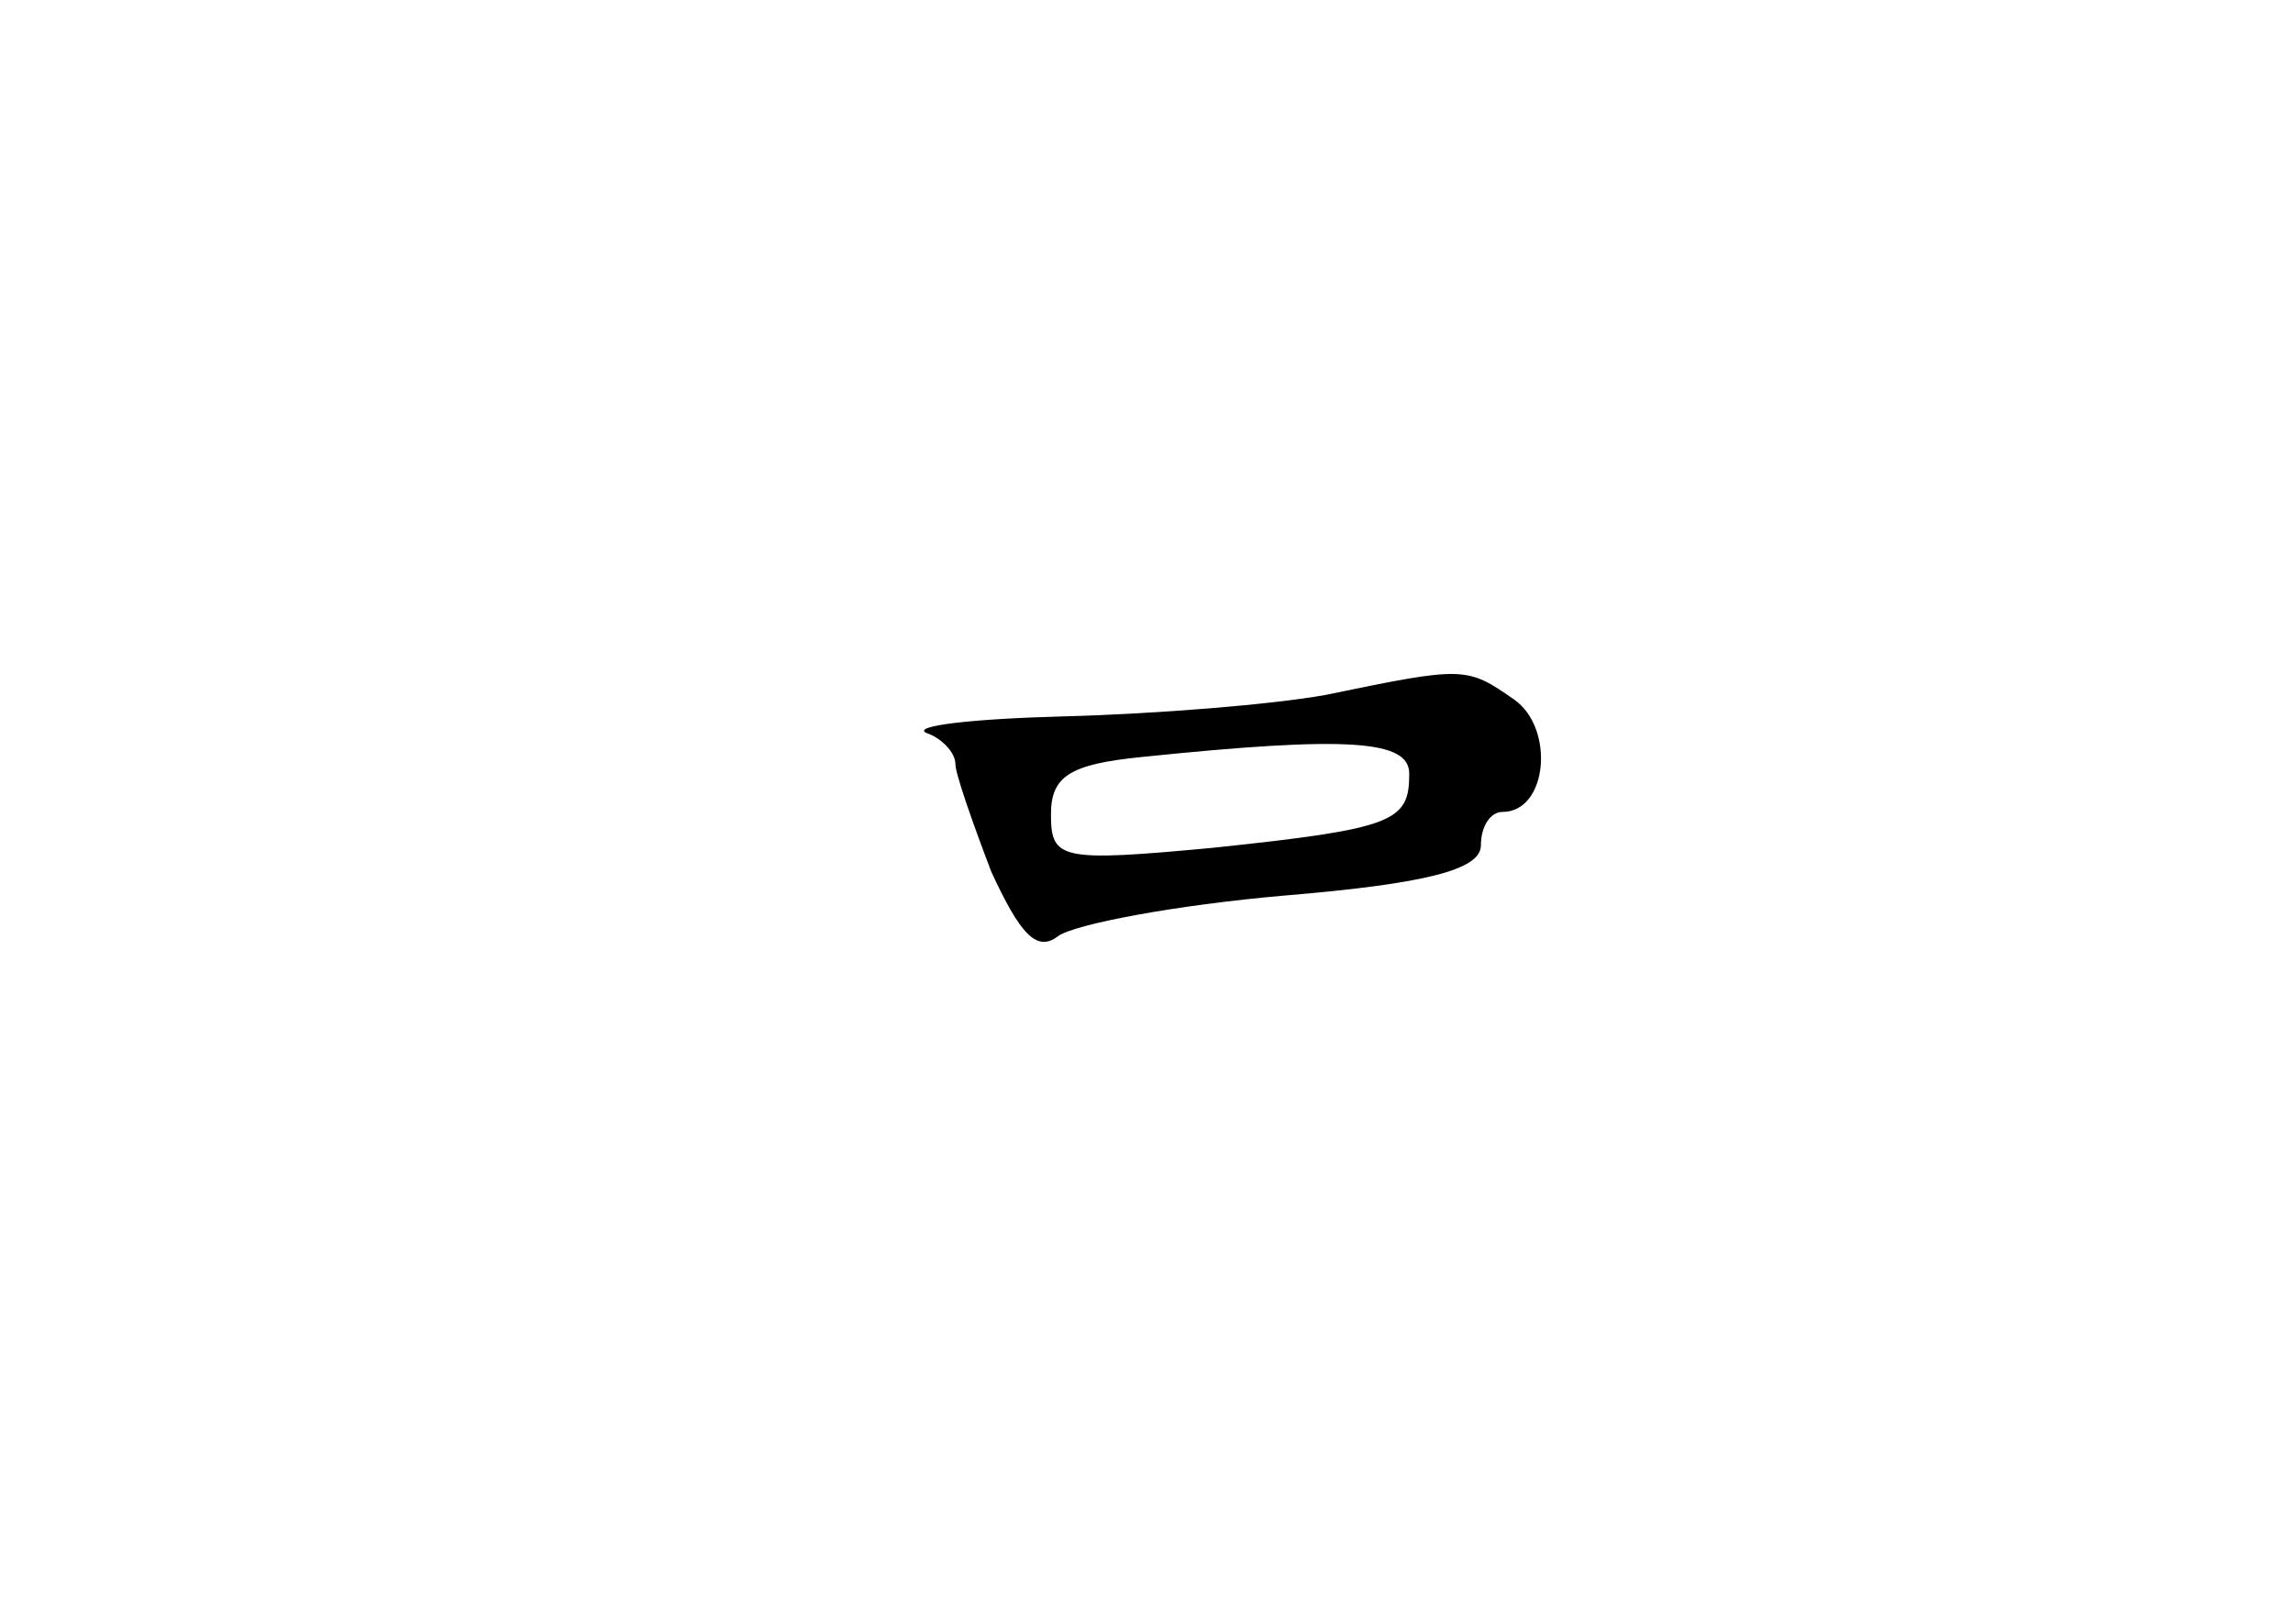 <?xml version="1.0" standalone="no"?>
<!DOCTYPE svg PUBLIC "-//W3C//DTD SVG 20010904//EN"
 "http://www.w3.org/TR/2001/REC-SVG-20010904/DTD/svg10.dtd">
<svg version="1.0" xmlns="http://www.w3.org/2000/svg"
 width="96pt" height="68pt" viewBox="0 0 96 68"
 preserveAspectRatio="xMidYMid meet">
<g transform="translate(0,68) scale(0.1,-0.1)"
fill="#000000" stroke="none">
<path d="M555 389 c-22 -4 -71 -8 -110 -9 -38 -1 -64 -4 -57 -7 6 -2 12 -8 12
-13 0 -4 7 -24 15 -45 12 -26 19 -34 28 -27 7 5 49 13 95 17 60 5 82 11 82 21
0 8 4 14 9 14 19 0 22 35 5 47 -20 14 -21 14 -79 2z m35 -33 c0 -20 -6 -23
-82 -31 -64 -6 -68 -5 -68 14 0 16 8 21 38 24 87 9 112 7 112 -7z"/>
</g>
</svg>
